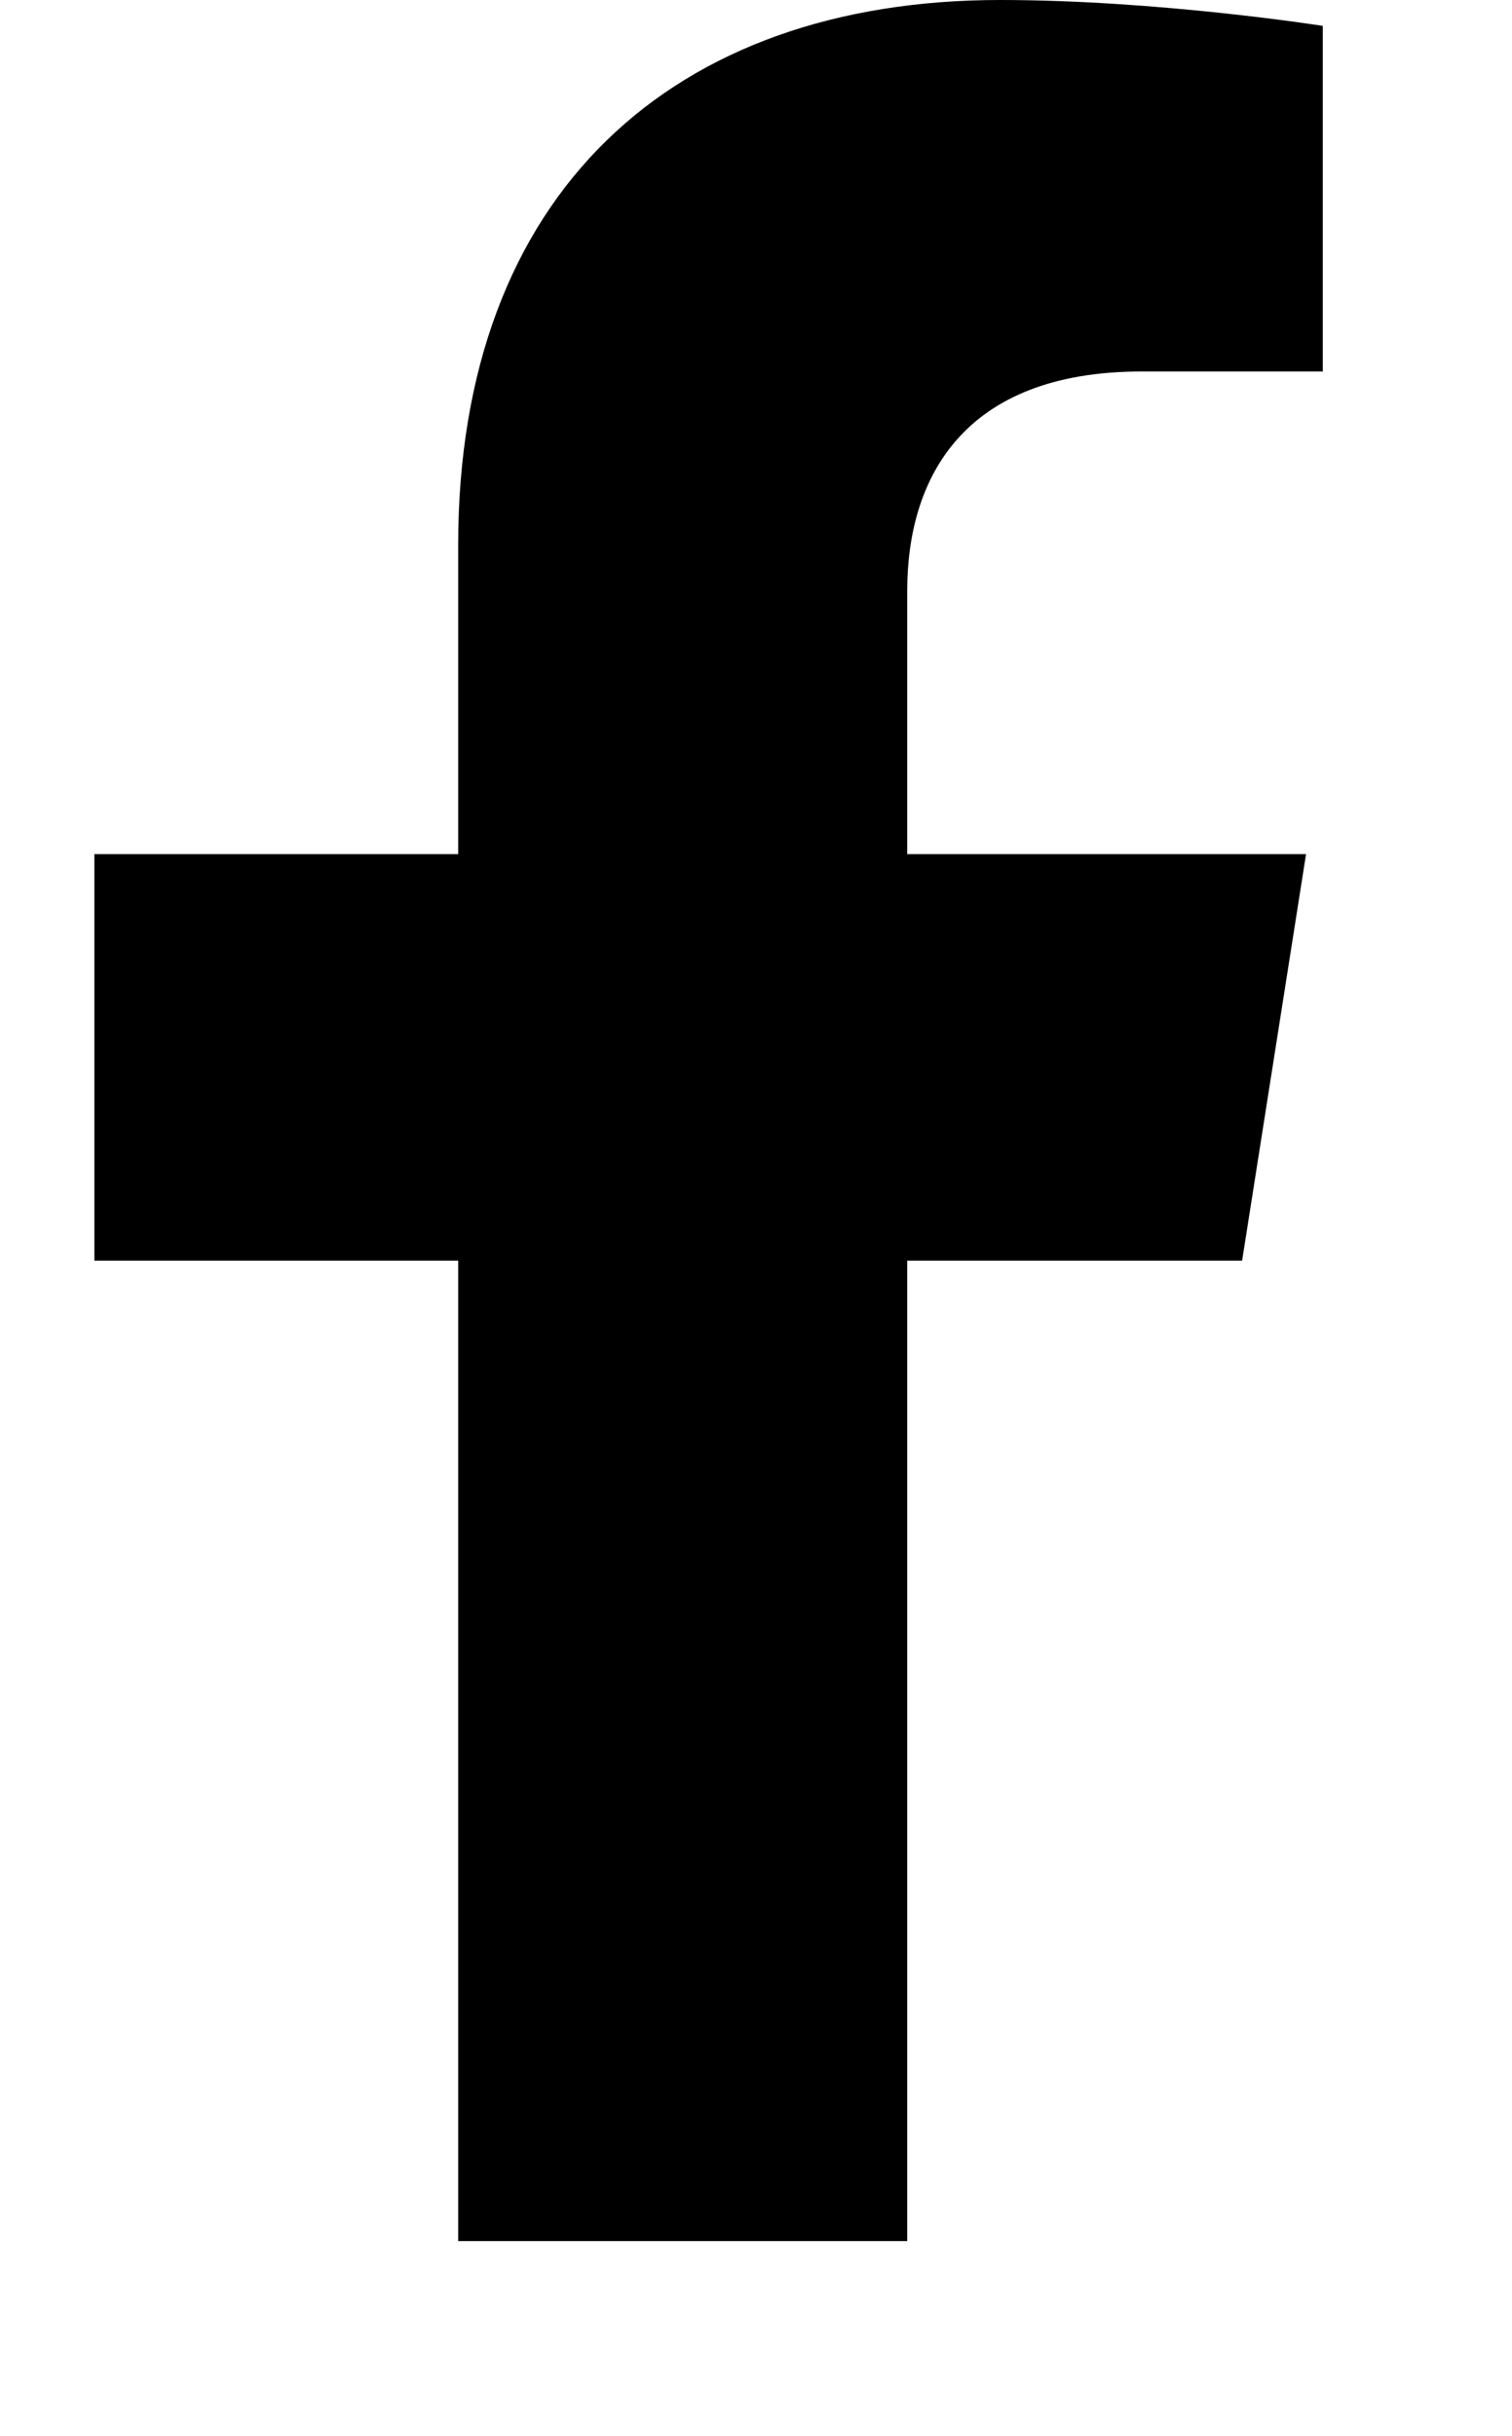 <svg width="9.933" height="16" viewBox="0 0 9.933 16" fill="none" xmlns="http://www.w3.org/2000/svg" xmlns:xlink="http://www.w3.org/1999/xlink">
	<desc>
			Created with Pixso.
	</desc>
	<defs>
		<clipPath id="clip190_1606">
			<rect id="facebook-f-brands (3) 1" width="9.933" height="16" fill="white" fill-opacity="0"/>
		</clipPath>
	</defs>
	<rect id="facebook-f-brands (3) 1" width="9.933" height="16" fill="#FFFFFF" fill-opacity="0"/>
	<g clip-path="url(#clip190_1606)">
		<path id="Vector" d="M8.16 8.28L8.58 5.61L5.96 5.61L5.96 3.88C5.96 3.15 6.32 2.44 7.5 2.44L8.69 2.44L8.69 0.17C8.69 0.17 7.61 0 6.57 0C4.42 0 3.01 1.27 3.01 3.58L3.01 5.61L0.62 5.61L0.62 8.28L3.01 8.28L3.01 14.72L5.96 14.72L5.96 8.28L8.16 8.28Z" fill="#000000" fill-opacity="1" fill-rule="nonzero"/>
	</g>
</svg>
